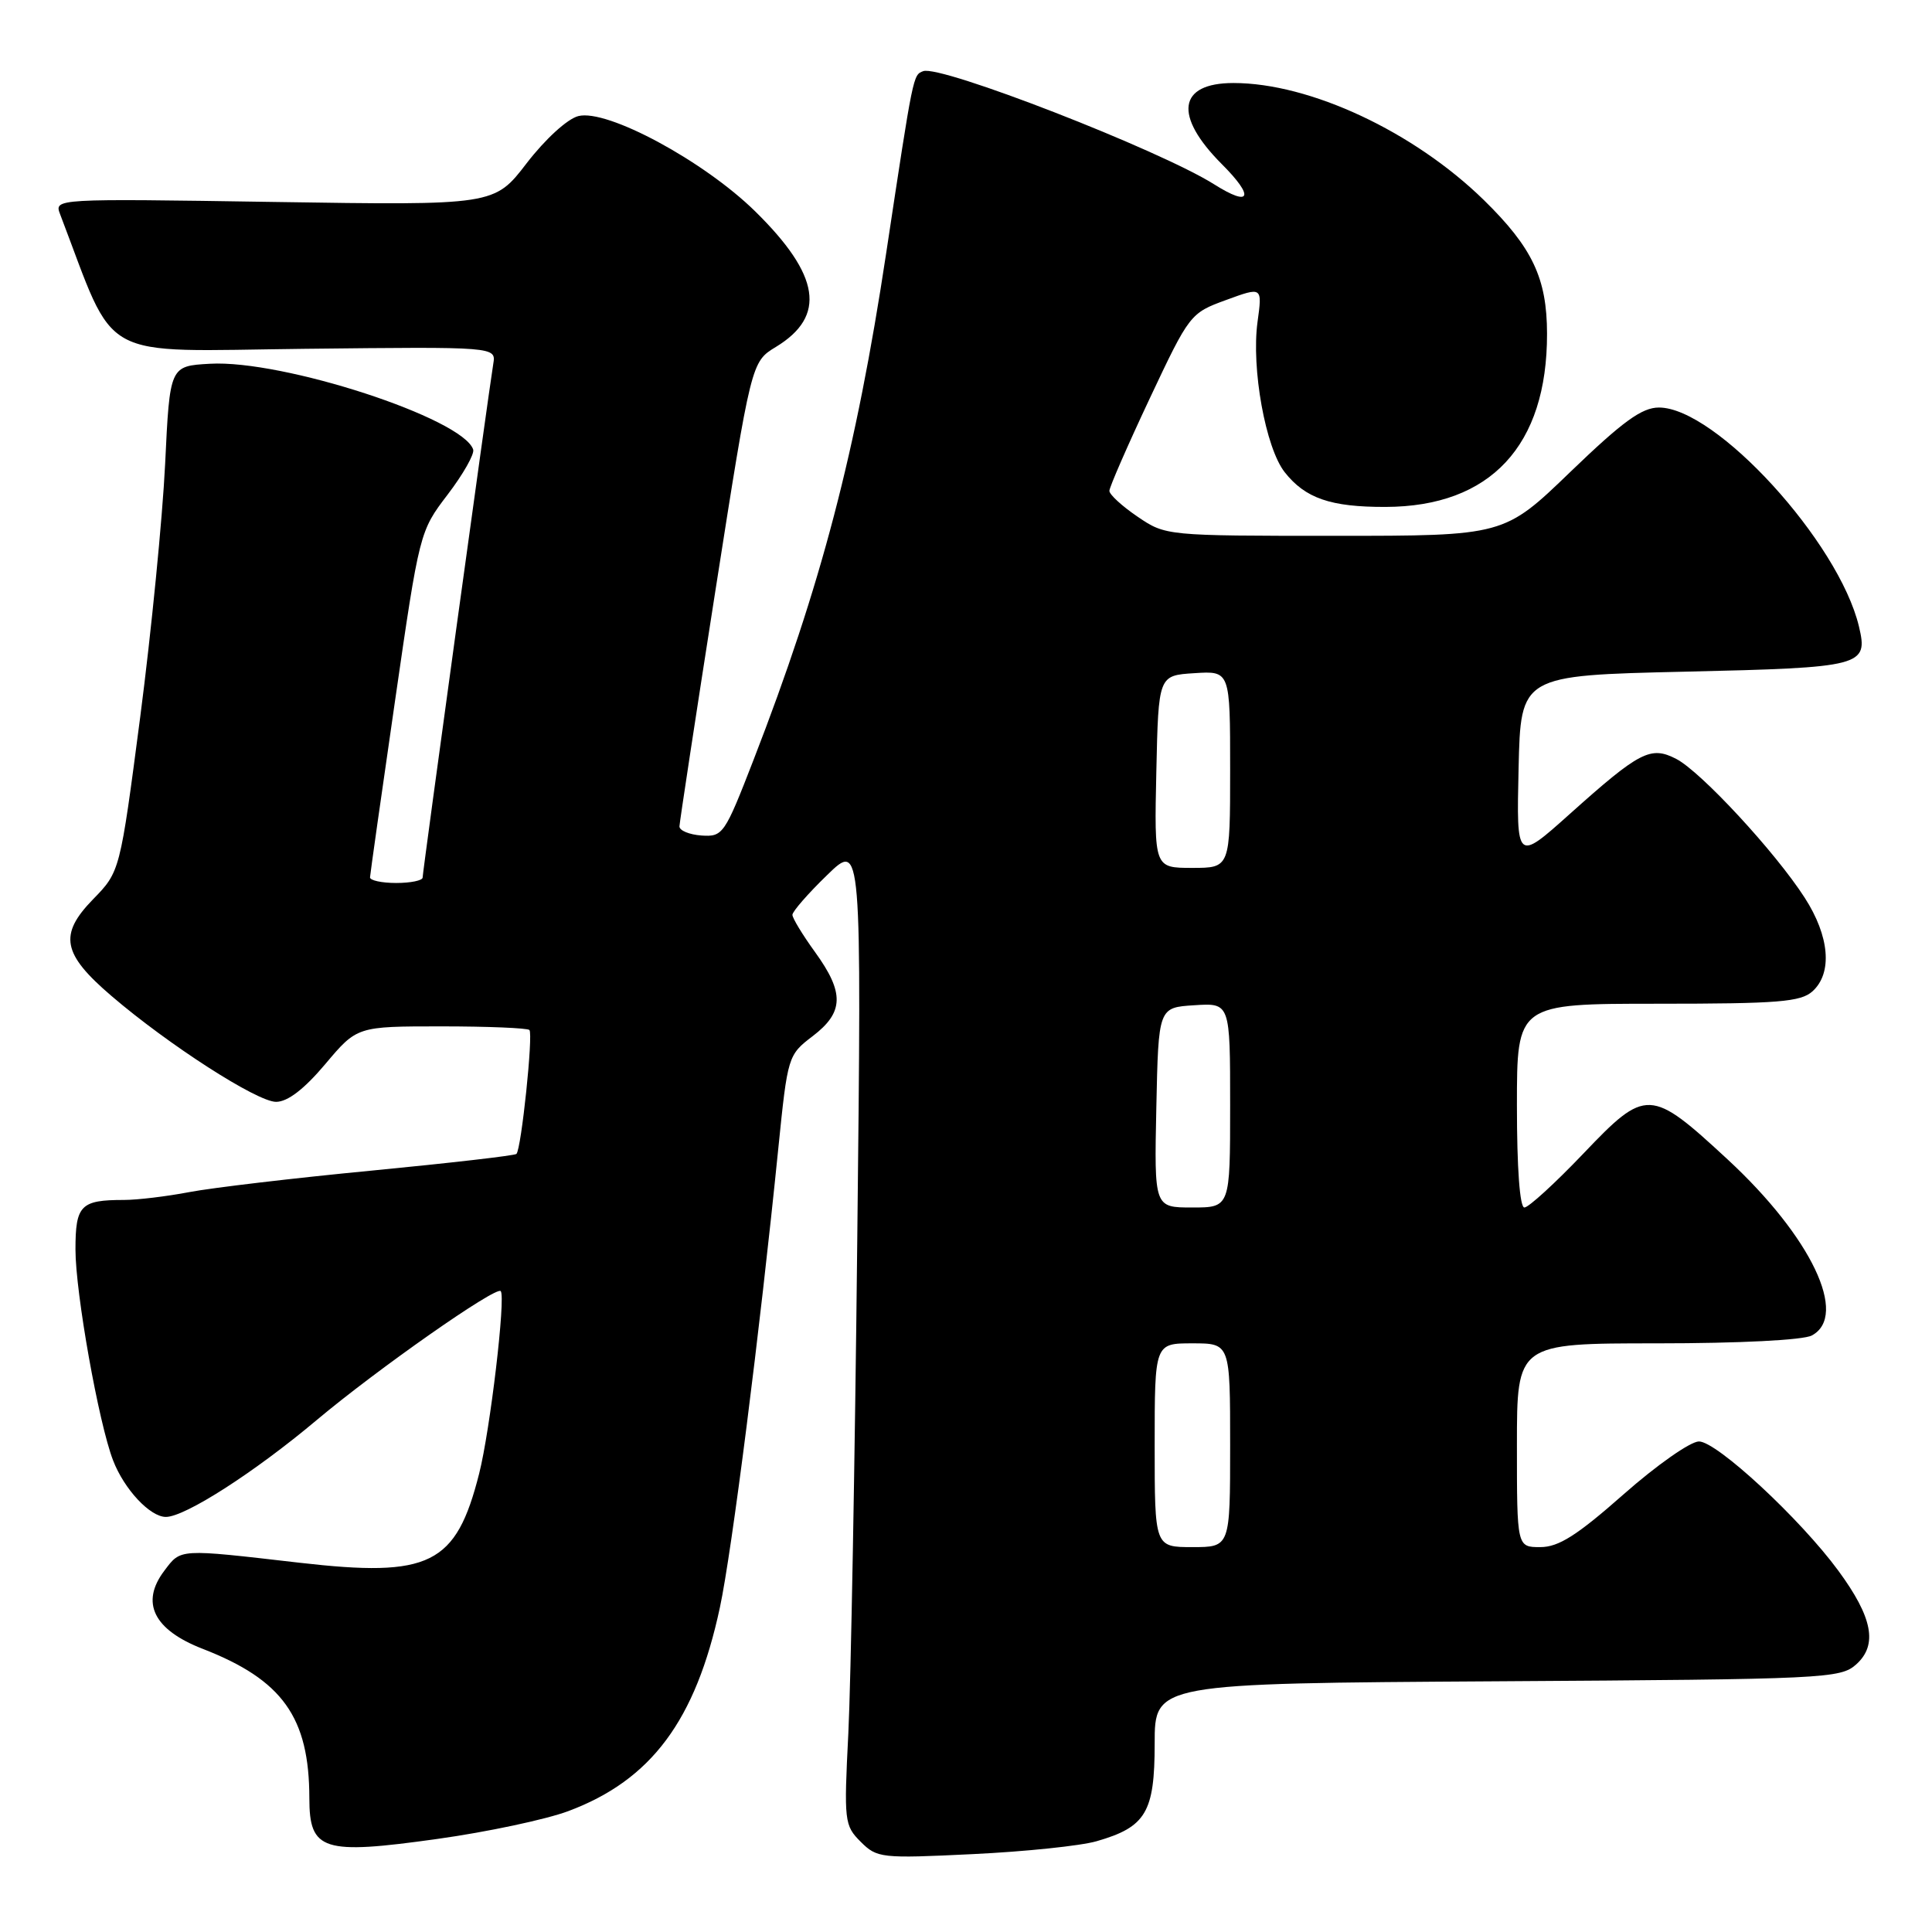 <?xml version="1.0" encoding="UTF-8" standalone="no"?>
<!DOCTYPE svg PUBLIC "-//W3C//DTD SVG 1.1//EN" "http://www.w3.org/Graphics/SVG/1.1/DTD/svg11.dtd" >
<svg xmlns="http://www.w3.org/2000/svg" xmlns:xlink="http://www.w3.org/1999/xlink" version="1.1" viewBox="0 0 256 256">
 <g >
 <path fill="currentColor"
d=" M 145.31 243.97 C 151.84 242.09 153.00 240.14 153.00 231.03 C 153.00 223.06 153.00 223.06 198.40 222.78 C 242.00 222.51 243.88 222.42 245.98 220.52 C 248.83 217.94 248.13 214.31 243.60 208.14 C 238.55 201.26 227.49 191.00 225.12 191.00 C 223.99 191.00 219.50 194.15 215.14 198.00 C 208.95 203.46 206.52 205.00 204.10 205.00 C 201.00 205.00 201.00 205.00 201.00 191.50 C 201.00 178.00 201.00 178.00 219.57 178.00 C 230.45 178.00 238.93 177.57 240.07 176.96 C 244.98 174.34 239.99 163.88 228.93 153.64 C 218.68 144.16 218.12 144.13 209.81 152.85 C 206.06 156.78 202.54 160.00 201.99 160.00 C 201.38 160.00 201.00 154.78 201.00 146.50 C 201.00 133.00 201.00 133.00 219.67 133.00 C 235.64 133.00 238.61 132.76 240.17 131.35 C 242.84 128.93 242.43 124.06 239.13 118.95 C 235.24 112.90 225.37 102.24 222.11 100.56 C 218.72 98.81 217.28 99.55 208.00 107.86 C 200.94 114.18 200.94 114.18 201.22 101.84 C 201.50 89.50 201.50 89.50 223.29 89.00 C 246.85 88.46 247.57 88.27 246.32 83.01 C 243.65 71.82 227.36 54.00 219.82 54.00 C 217.55 54.00 215.03 55.84 208.11 62.50 C 199.30 71.00 199.30 71.00 176.88 71.00 C 154.53 71.00 154.45 70.99 150.73 68.46 C 148.68 67.07 147.00 65.53 147.00 65.04 C 147.00 64.56 149.40 59.06 152.33 52.83 C 157.61 41.62 157.72 41.48 162.47 39.75 C 167.27 37.99 167.27 37.99 166.63 42.65 C 165.79 48.81 167.69 59.34 170.23 62.57 C 172.96 66.03 176.31 67.19 183.60 67.17 C 197.50 67.13 205.02 59.06 204.99 44.20 C 204.98 36.89 203.06 32.82 196.63 26.52 C 187.34 17.44 173.58 11.00 163.44 11.00 C 156.09 11.00 155.48 15.32 161.91 21.76 C 166.27 26.12 165.74 27.49 160.89 24.43 C 153.67 19.87 124.59 8.56 122.33 9.43 C 120.98 9.95 121.04 9.63 117.43 33.50 C 113.44 59.91 108.80 77.61 99.84 100.71 C 96.01 110.58 95.79 110.90 92.94 110.71 C 91.33 110.59 90.02 110.05 90.03 109.50 C 90.05 108.95 92.19 94.88 94.80 78.23 C 99.55 47.95 99.55 47.95 102.81 45.97 C 109.52 41.89 108.69 36.48 100.06 28.00 C 93.25 21.32 80.45 14.42 76.64 15.38 C 75.19 15.74 72.26 18.42 69.80 21.61 C 65.50 27.21 65.50 27.21 36.33 26.76 C 7.17 26.31 7.17 26.31 7.97 28.40 C 15.55 48.21 12.50 46.53 40.34 46.22 C 65.74 45.94 65.74 45.94 65.36 48.22 C 64.70 52.28 56.00 115.53 56.00 116.28 C 56.00 116.67 54.42 117.00 52.50 117.00 C 50.58 117.00 49.01 116.66 49.03 116.25 C 49.05 115.84 50.53 105.35 52.33 92.96 C 55.58 70.49 55.61 70.39 59.32 65.53 C 61.37 62.84 62.89 60.16 62.70 59.57 C 61.34 55.43 37.46 47.64 27.81 48.20 C 22.50 48.50 22.50 48.50 21.88 61.50 C 21.53 68.65 20.05 83.72 18.58 95.00 C 15.90 115.50 15.90 115.50 12.32 119.17 C 7.77 123.85 8.25 126.39 14.76 131.96 C 22.32 138.44 34.07 146.00 36.58 146.00 C 38.11 146.00 40.29 144.33 43.10 141.00 C 47.31 136.00 47.31 136.00 58.49 136.00 C 64.64 136.00 69.88 136.22 70.15 136.48 C 70.67 137.00 69.08 152.25 68.43 152.90 C 68.22 153.12 59.59 154.11 49.27 155.11 C 38.95 156.10 28.06 157.39 25.08 157.96 C 22.10 158.53 18.20 159.00 16.42 159.00 C 10.68 159.00 10.00 159.70 10.00 165.57 C 10.00 171.31 13.07 188.55 14.98 193.50 C 16.45 197.33 19.88 201.00 21.98 201.00 C 24.52 201.00 33.74 195.08 41.97 188.16 C 50.00 181.42 65.75 170.38 66.35 171.08 C 67.03 171.88 64.95 189.50 63.49 195.26 C 60.43 207.35 56.99 209.06 39.68 207.07 C 23.55 205.21 24.00 205.18 21.76 208.15 C 18.58 212.36 20.36 215.96 26.86 218.48 C 37.44 222.59 40.98 227.55 40.99 238.27 C 41.00 245.24 42.76 245.80 58.01 243.66 C 64.59 242.74 72.38 241.08 75.31 239.98 C 86.30 235.87 92.18 227.97 95.39 213.00 C 96.97 205.64 100.67 176.56 103.13 152.16 C 104.37 139.94 104.41 139.79 107.69 137.29 C 111.83 134.13 111.90 131.55 108.00 126.16 C 106.35 123.88 105.00 121.66 105.00 121.22 C 105.00 120.78 107.06 118.41 109.59 115.96 C 114.17 111.50 114.17 111.50 113.59 164.50 C 113.28 193.65 112.74 222.97 112.41 229.65 C 111.82 241.32 111.88 241.88 114.04 244.04 C 116.21 246.21 116.76 246.27 128.89 245.68 C 135.83 245.35 143.22 244.58 145.31 243.97 Z  M 153.00 191.50 C 153.00 178.00 153.00 178.00 158.00 178.00 C 163.00 178.00 163.00 178.00 163.00 191.50 C 163.00 205.00 163.00 205.00 158.00 205.00 C 153.00 205.00 153.00 205.00 153.00 191.50 Z  M 153.22 146.75 C 153.50 133.50 153.50 133.50 158.25 133.20 C 163.00 132.89 163.00 132.89 163.00 146.45 C 163.00 160.00 163.00 160.00 157.97 160.00 C 152.94 160.00 152.94 160.00 153.22 146.75 Z  M 153.22 102.25 C 153.50 89.50 153.50 89.50 158.25 89.20 C 163.00 88.89 163.00 88.89 163.00 101.95 C 163.00 115.00 163.00 115.00 157.97 115.00 C 152.94 115.00 152.94 115.00 153.22 102.25 Z "/>
</g>
</svg>